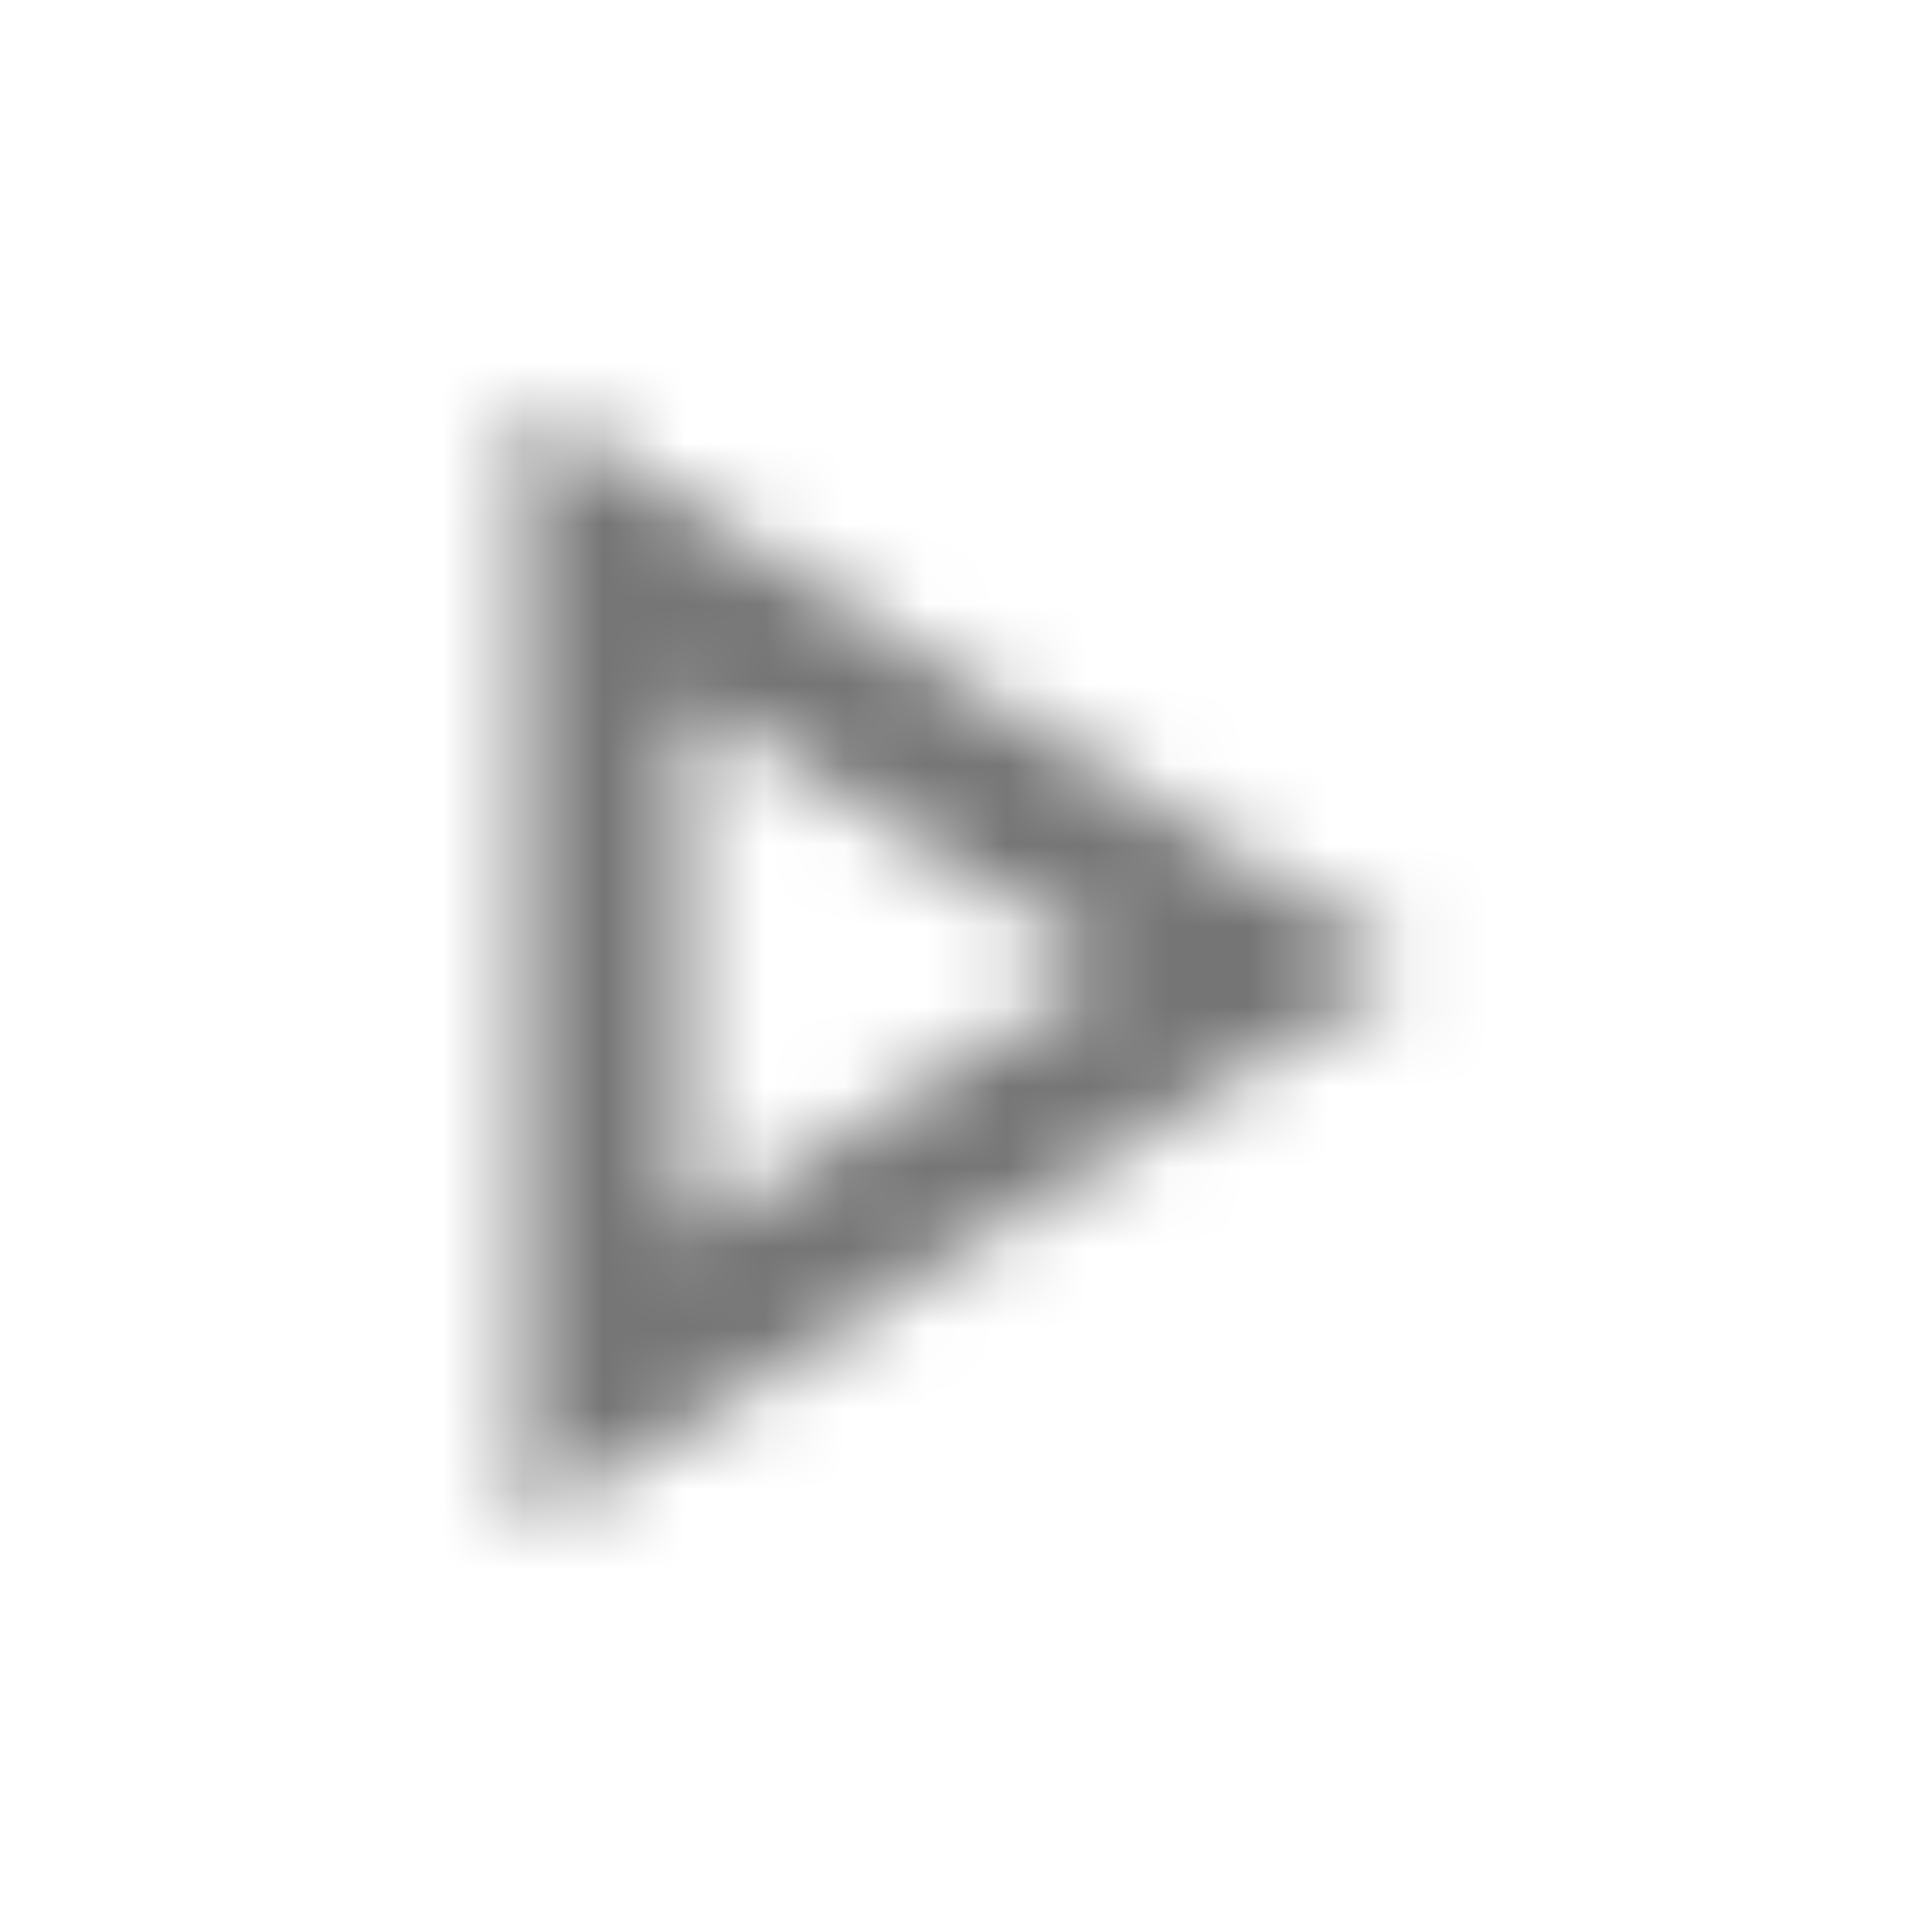 <?xml version="1.0" encoding="UTF-8"?>
<svg width="24px" height="24px" viewBox="0 0 24 24" version="1.1" xmlns="http://www.w3.org/2000/svg" xmlns:xlink="http://www.w3.org/1999/xlink">
    <!-- Generator: Sketch 50 (54983) - http://www.bohemiancoding.com/sketch -->
    <title>icon/av/play_arrow_24px_outlined</title>
    <desc>Created with Sketch.</desc>
    <defs>
        <path d="M8.5,8.64 L13.77,12 L8.5,15.36 L8.5,8.64 Z M6.5,5 L6.5,19 L17.5,12 L6.5,5 Z" id="path-1"></path>
    </defs>
    <g id="icon/av/play_arrow_24px" stroke="none" stroke-width="1" fill="none" fill-rule="evenodd">
        <mask id="mask-2" fill="white">
            <use xlink:href="#path-1"></use>
        </mask>
        <g fill-rule="nonzero"></g>
        <g id="✱-/-Color-/-Icons-/-Black-/-Inactive" mask="url(#mask-2)" fill="#000000" fill-opacity="0.54">
            <rect id="Rectangle" x="0" y="0" width="24" height="24"></rect>
        </g>
    </g>
</svg>